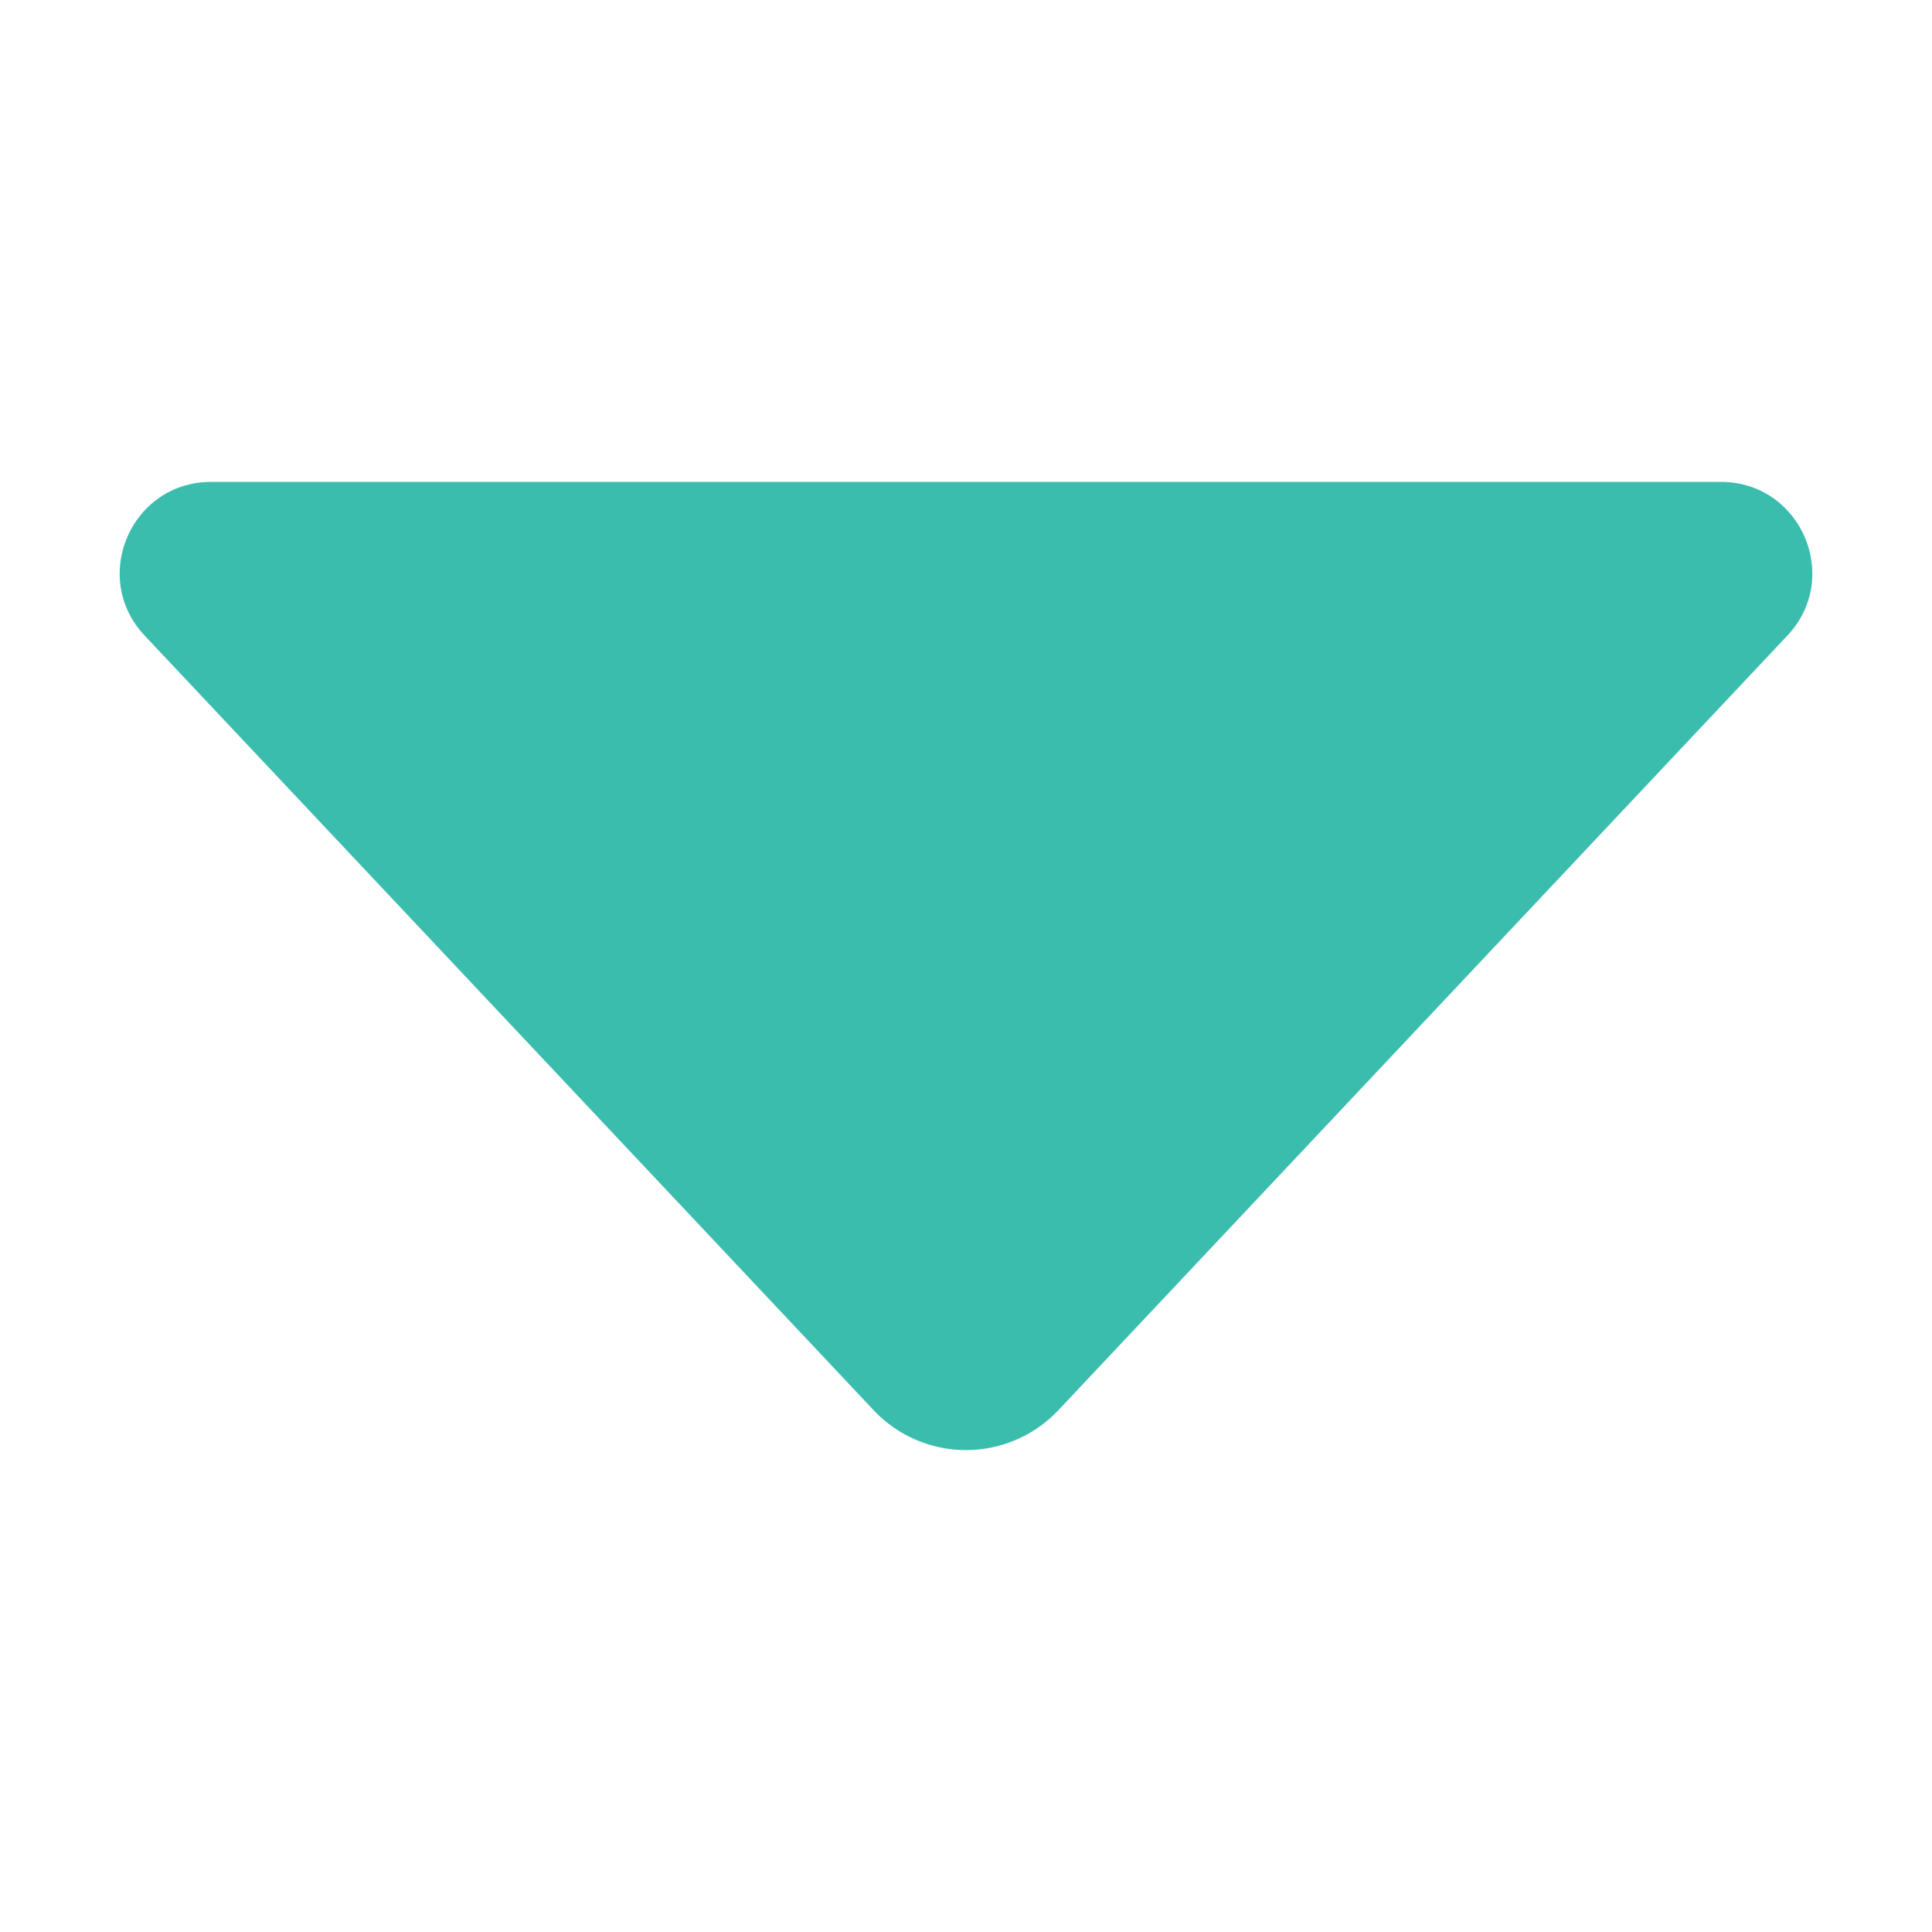 <svg xmlns="http://www.w3.org/2000/svg" width="34" height="34" fill="none" viewBox="0 0 34 34">
  <path fill="#3BBDAE" d="m31.454 11.186-12.827 13.63a2.234 2.234 0 0 1-3.254 0L2.546 11.186c-.964-1.024-.238-2.705 1.169-2.705h26.57c1.407 0 2.133 1.68 1.17 2.705Z"/>
</svg>
